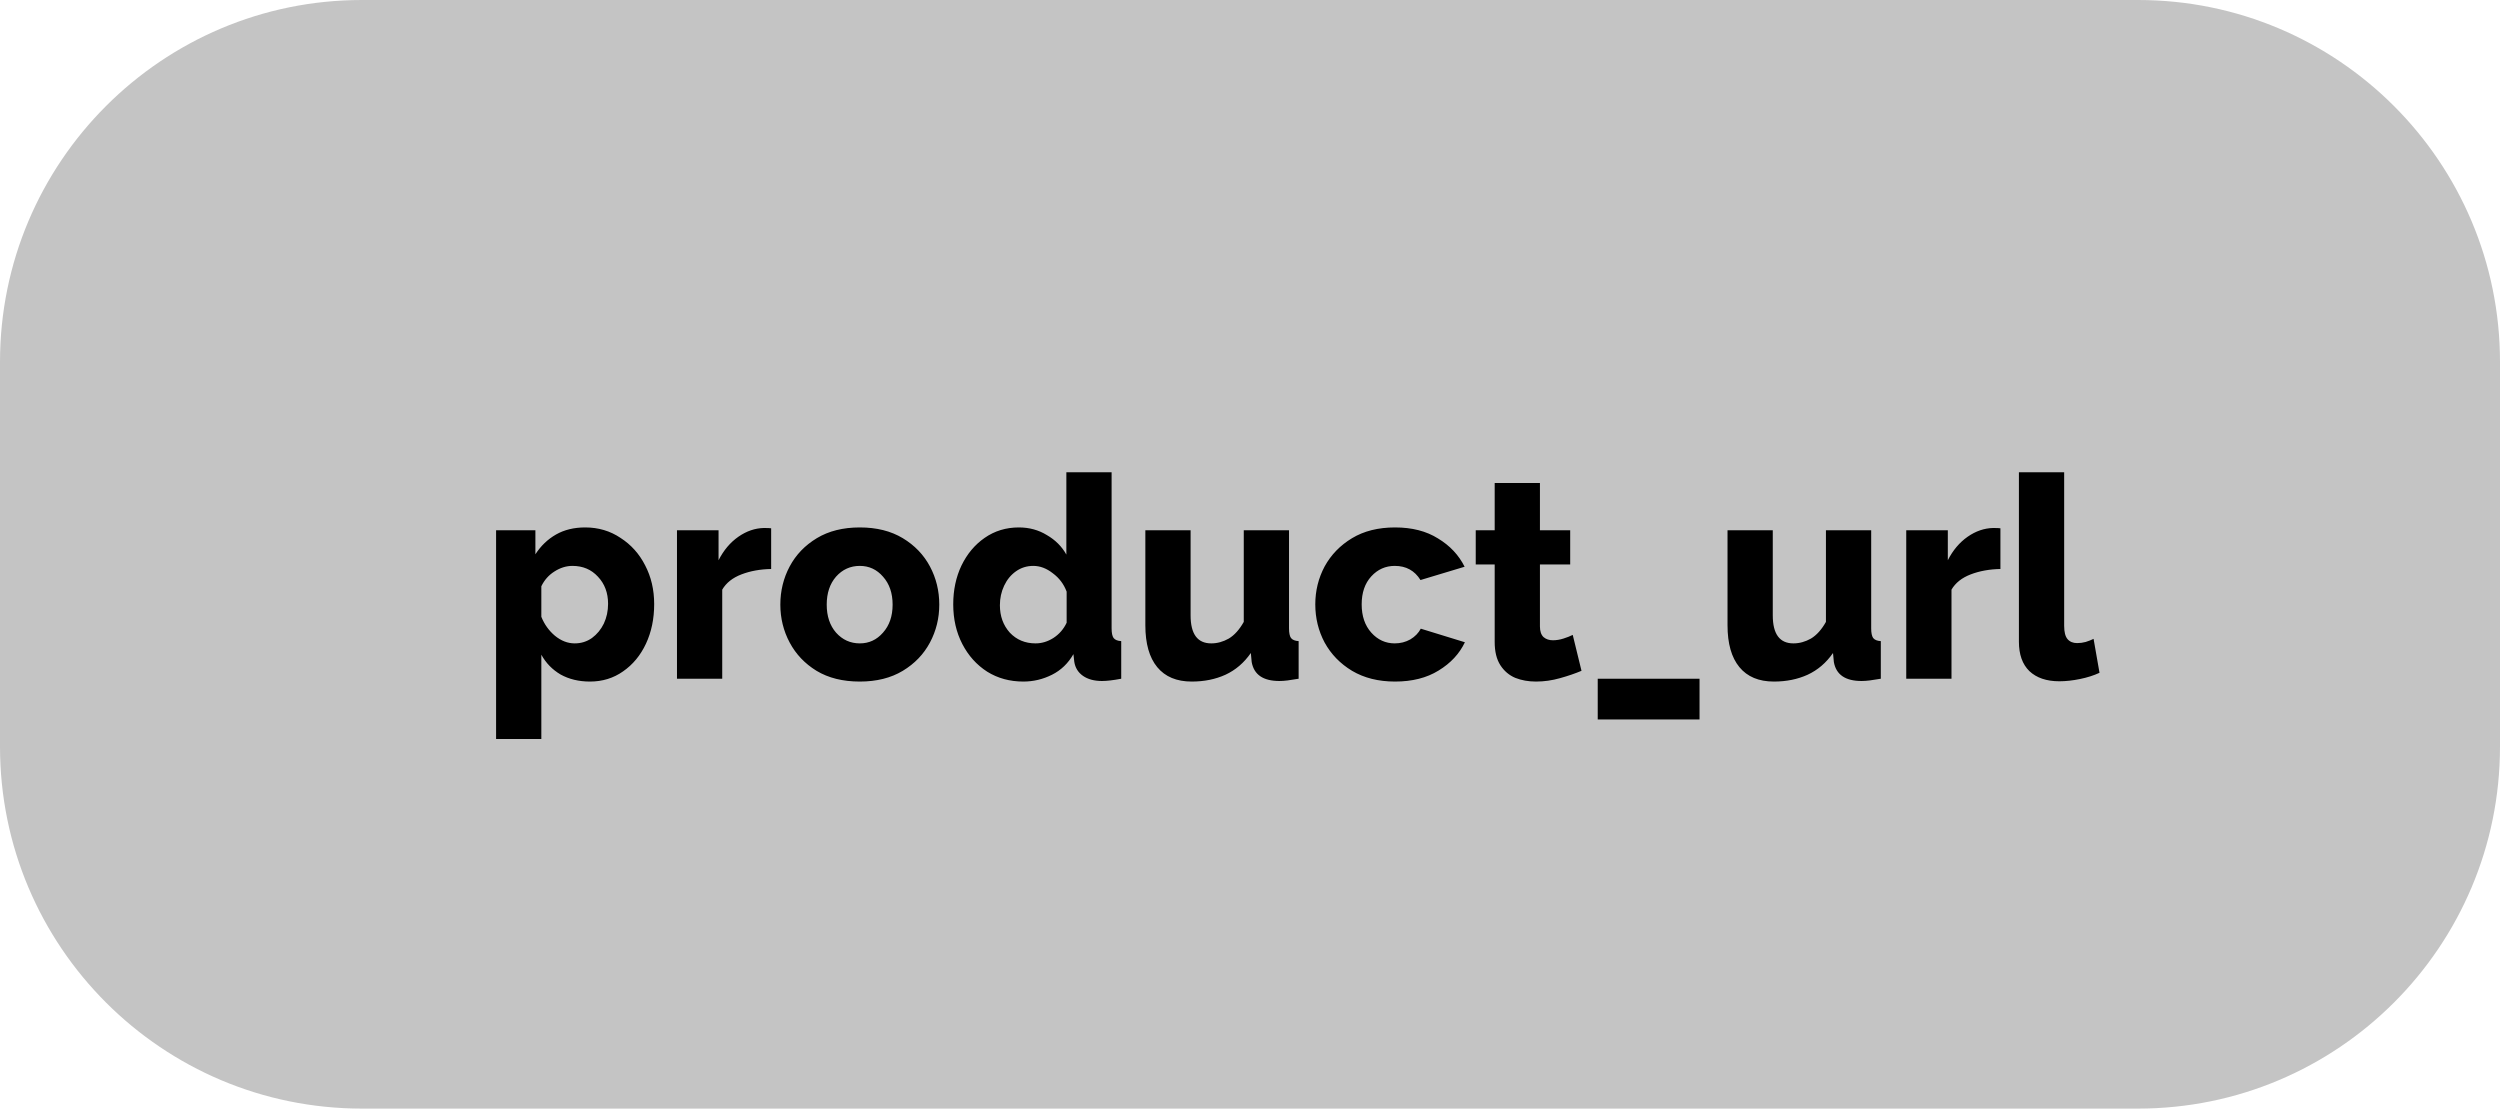 <svg width="221" height="98" viewBox="0 0 221 98" fill="none" xmlns="http://www.w3.org/2000/svg">
<path d="M0 32C0 14.327 14.327 0 32 0H189C206.673 0 221 14.327 221 32V66C221 83.673 206.673 98 189 98H32C14.327 98 0 83.673 0 66V32Z" fill="#C4C4C4"/>
<path d="M52.154 60.25C51.171 60.25 50.304 60.042 49.554 59.625C48.821 59.192 48.254 58.608 47.854 57.875V65.325H43.854V46.875H47.329V49C47.812 48.25 48.421 47.667 49.154 47.25C49.887 46.833 50.746 46.625 51.729 46.625C52.896 46.625 53.937 46.933 54.854 47.55C55.787 48.15 56.512 48.958 57.029 49.975C57.562 50.992 57.829 52.133 57.829 53.4C57.829 54.7 57.587 55.867 57.104 56.9C56.621 57.933 55.946 58.75 55.079 59.35C54.229 59.95 53.254 60.25 52.154 60.25ZM50.804 56.875C51.371 56.875 51.879 56.717 52.329 56.4C52.779 56.067 53.129 55.642 53.379 55.125C53.629 54.592 53.754 54.008 53.754 53.375C53.754 52.408 53.454 51.608 52.854 50.975C52.271 50.342 51.521 50.025 50.604 50.025C50.054 50.025 49.521 50.192 49.004 50.525C48.504 50.842 48.121 51.275 47.854 51.825V54.525C48.121 55.192 48.521 55.75 49.054 56.2C49.604 56.65 50.187 56.875 50.804 56.875ZM68.17 50.3C67.204 50.317 66.329 50.475 65.545 50.775C64.762 51.075 64.195 51.525 63.845 52.125V60H59.845V46.875H63.52V49.525C63.97 48.642 64.553 47.95 65.27 47.45C65.987 46.95 66.737 46.692 67.52 46.675C67.853 46.675 68.07 46.683 68.17 46.7V50.3ZM76.007 60.25C74.507 60.25 73.232 59.933 72.182 59.3C71.149 58.667 70.357 57.833 69.807 56.8C69.257 55.767 68.982 54.65 68.982 53.45C68.982 52.233 69.257 51.108 69.807 50.075C70.357 49.042 71.157 48.208 72.207 47.575C73.257 46.942 74.524 46.625 76.007 46.625C77.491 46.625 78.757 46.942 79.807 47.575C80.857 48.208 81.657 49.042 82.207 50.075C82.757 51.108 83.032 52.233 83.032 53.45C83.032 54.65 82.757 55.767 82.207 56.8C81.657 57.833 80.857 58.667 79.807 59.3C78.757 59.933 77.491 60.25 76.007 60.25ZM73.082 53.45C73.082 54.467 73.357 55.292 73.907 55.925C74.474 56.558 75.174 56.875 76.007 56.875C76.824 56.875 77.507 56.558 78.057 55.925C78.624 55.292 78.907 54.467 78.907 53.45C78.907 52.433 78.624 51.608 78.057 50.975C77.507 50.342 76.824 50.025 76.007 50.025C75.174 50.025 74.474 50.342 73.907 50.975C73.357 51.608 73.082 52.433 73.082 53.45ZM84.266 53.425C84.266 52.158 84.508 51.017 84.991 50C85.491 48.967 86.174 48.15 87.041 47.55C87.924 46.933 88.933 46.625 90.066 46.625C90.983 46.625 91.808 46.85 92.541 47.3C93.291 47.733 93.866 48.308 94.266 49.025V41.75H98.266V55.55C98.266 55.95 98.324 56.233 98.441 56.4C98.574 56.567 98.799 56.658 99.116 56.675V60C98.416 60.133 97.849 60.2 97.416 60.2C96.733 60.2 96.174 60.05 95.741 59.75C95.308 59.45 95.049 59.033 94.966 58.5L94.891 57.825C94.424 58.642 93.791 59.25 92.991 59.65C92.191 60.05 91.349 60.25 90.466 60.25C89.266 60.25 88.199 59.958 87.266 59.375C86.333 58.775 85.599 57.958 85.066 56.925C84.533 55.892 84.266 54.725 84.266 53.425ZM94.291 55.05V52.3C94.041 51.633 93.633 51.092 93.066 50.675C92.516 50.242 91.941 50.025 91.341 50.025C90.774 50.025 90.266 50.183 89.816 50.5C89.366 50.817 89.016 51.242 88.766 51.775C88.516 52.308 88.391 52.883 88.391 53.5C88.391 54.467 88.683 55.275 89.266 55.925C89.866 56.558 90.624 56.875 91.541 56.875C92.091 56.875 92.616 56.717 93.116 56.4C93.633 56.067 94.024 55.617 94.291 55.05ZM101.249 55.275V46.875H105.249V54.4C105.249 56.05 105.857 56.875 107.074 56.875C107.607 56.875 108.124 56.733 108.624 56.45C109.124 56.15 109.565 55.658 109.949 54.975V46.875H113.949V55.55C113.949 55.95 114.007 56.233 114.124 56.4C114.257 56.567 114.482 56.658 114.799 56.675V60C114.415 60.067 114.09 60.117 113.824 60.15C113.557 60.183 113.315 60.2 113.099 60.2C111.665 60.2 110.849 59.642 110.649 58.525L110.574 57.725C109.974 58.592 109.224 59.233 108.324 59.65C107.44 60.05 106.449 60.25 105.349 60.25C104.015 60.25 102.999 59.825 102.299 58.975C101.599 58.125 101.249 56.892 101.249 55.275ZM123.322 60.25C121.856 60.25 120.589 59.933 119.522 59.3C118.472 58.667 117.664 57.833 117.097 56.8C116.547 55.767 116.272 54.642 116.272 53.425C116.272 52.225 116.547 51.108 117.097 50.075C117.664 49.042 118.472 48.208 119.522 47.575C120.572 46.942 121.839 46.625 123.322 46.625C124.822 46.625 126.089 46.95 127.122 47.6C128.172 48.233 128.956 49.067 129.472 50.1L125.572 51.275C125.056 50.442 124.297 50.025 123.297 50.025C122.481 50.025 121.789 50.333 121.222 50.95C120.656 51.567 120.372 52.392 120.372 53.425C120.372 54.458 120.656 55.292 121.222 55.925C121.789 56.558 122.481 56.875 123.297 56.875C123.797 56.875 124.256 56.758 124.672 56.525C125.089 56.275 125.397 55.958 125.597 55.575L129.497 56.775C129.014 57.792 128.239 58.625 127.172 59.275C126.122 59.925 124.839 60.25 123.322 60.25ZM139.805 59.3C139.255 59.533 138.622 59.75 137.905 59.95C137.205 60.15 136.497 60.25 135.78 60.25C135.114 60.25 134.505 60.142 133.955 59.925C133.405 59.692 132.964 59.317 132.63 58.8C132.297 58.283 132.13 57.6 132.13 56.75V49.9H130.455V46.875H132.13V42.7H136.13V46.875H138.805V49.9H136.13V55.375C136.13 55.808 136.239 56.125 136.455 56.325C136.672 56.508 136.947 56.6 137.28 56.6C137.58 56.6 137.889 56.55 138.205 56.45C138.522 56.35 138.797 56.242 139.03 56.125L139.805 59.3ZM141.239 63.6V60H150.239V63.6H141.239ZM152.713 55.275V46.875H156.713V54.4C156.713 56.05 157.322 56.875 158.538 56.875C159.072 56.875 159.588 56.733 160.088 56.45C160.588 56.15 161.03 55.658 161.413 54.975V46.875H165.413V55.55C165.413 55.95 165.472 56.233 165.588 56.4C165.722 56.567 165.947 56.658 166.263 56.675V60C165.88 60.067 165.555 60.117 165.288 60.15C165.022 60.183 164.78 60.2 164.563 60.2C163.13 60.2 162.313 59.642 162.113 58.525L162.038 57.725C161.438 58.592 160.688 59.233 159.788 59.65C158.905 60.05 157.913 60.25 156.813 60.25C155.48 60.25 154.463 59.825 153.763 58.975C153.063 58.125 152.713 56.892 152.713 55.275ZM176.837 50.3C175.871 50.317 174.996 50.475 174.212 50.775C173.429 51.075 172.862 51.525 172.512 52.125V60H168.512V46.875H172.187V49.525C172.637 48.642 173.221 47.95 173.937 47.45C174.654 46.95 175.404 46.692 176.187 46.675C176.521 46.675 176.737 46.683 176.837 46.7V50.3ZM178.472 41.75H182.472V55.325C182.472 55.875 182.572 56.267 182.772 56.5C182.972 56.733 183.255 56.85 183.622 56.85C183.872 56.85 184.122 56.817 184.372 56.75C184.639 56.667 184.872 56.575 185.072 56.475L185.597 59.475C185.097 59.708 184.522 59.892 183.872 60.025C183.222 60.158 182.614 60.225 182.047 60.225C180.914 60.225 180.03 59.925 179.397 59.325C178.78 58.725 178.472 57.858 178.472 56.725V41.75Z" fill="black"/>
</svg>

